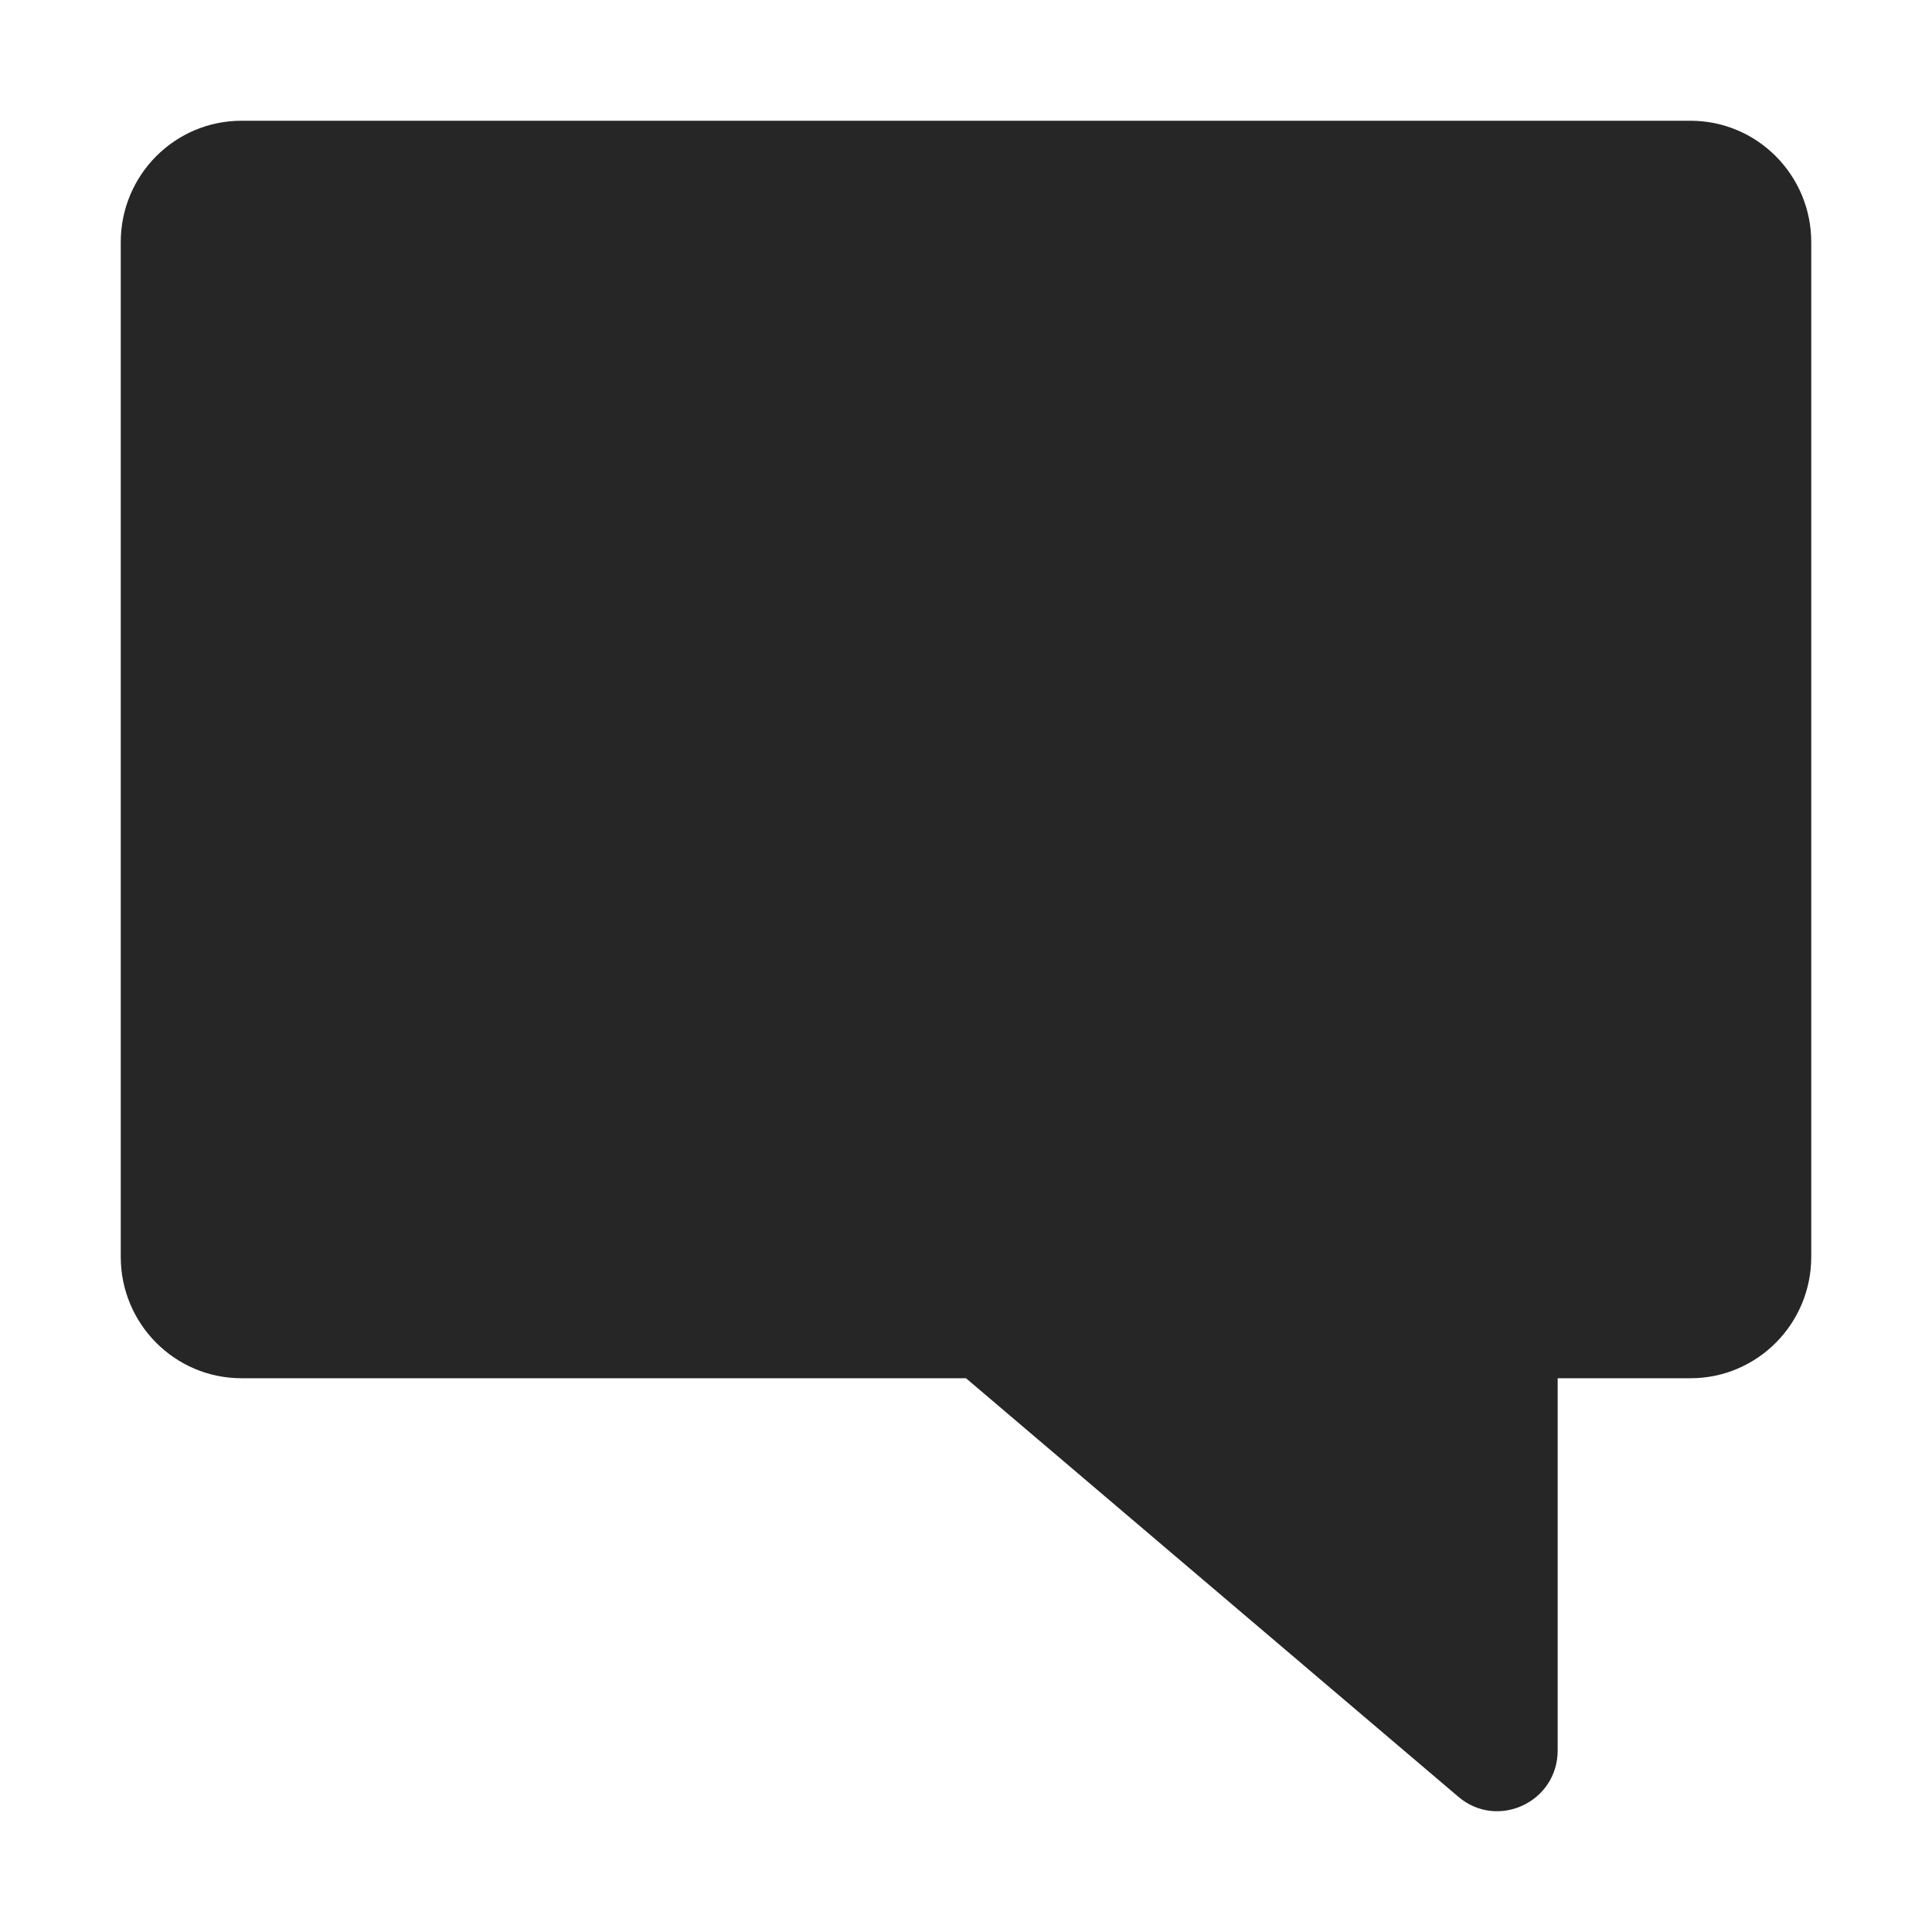 <svg width="24" height="24" viewBox="0 0 24 24" fill="none" xmlns="http://www.w3.org/2000/svg">
<path fill-rule="evenodd" clip-rule="evenodd" d="M19.35 17.121H21C21.828 17.121 22.5 16.446 22.5 15.613V3.008C22.5 2.175 21.828 1.5 21 1.5H3C2.172 1.5 1.5 2.175 1.5 3.008V15.613C1.5 16.446 2.172 17.121 3 17.121H12L18.116 22.32C18.603 22.735 19.35 22.386 19.35 21.744V17.121Z" fill="#262626"/>
</svg>
